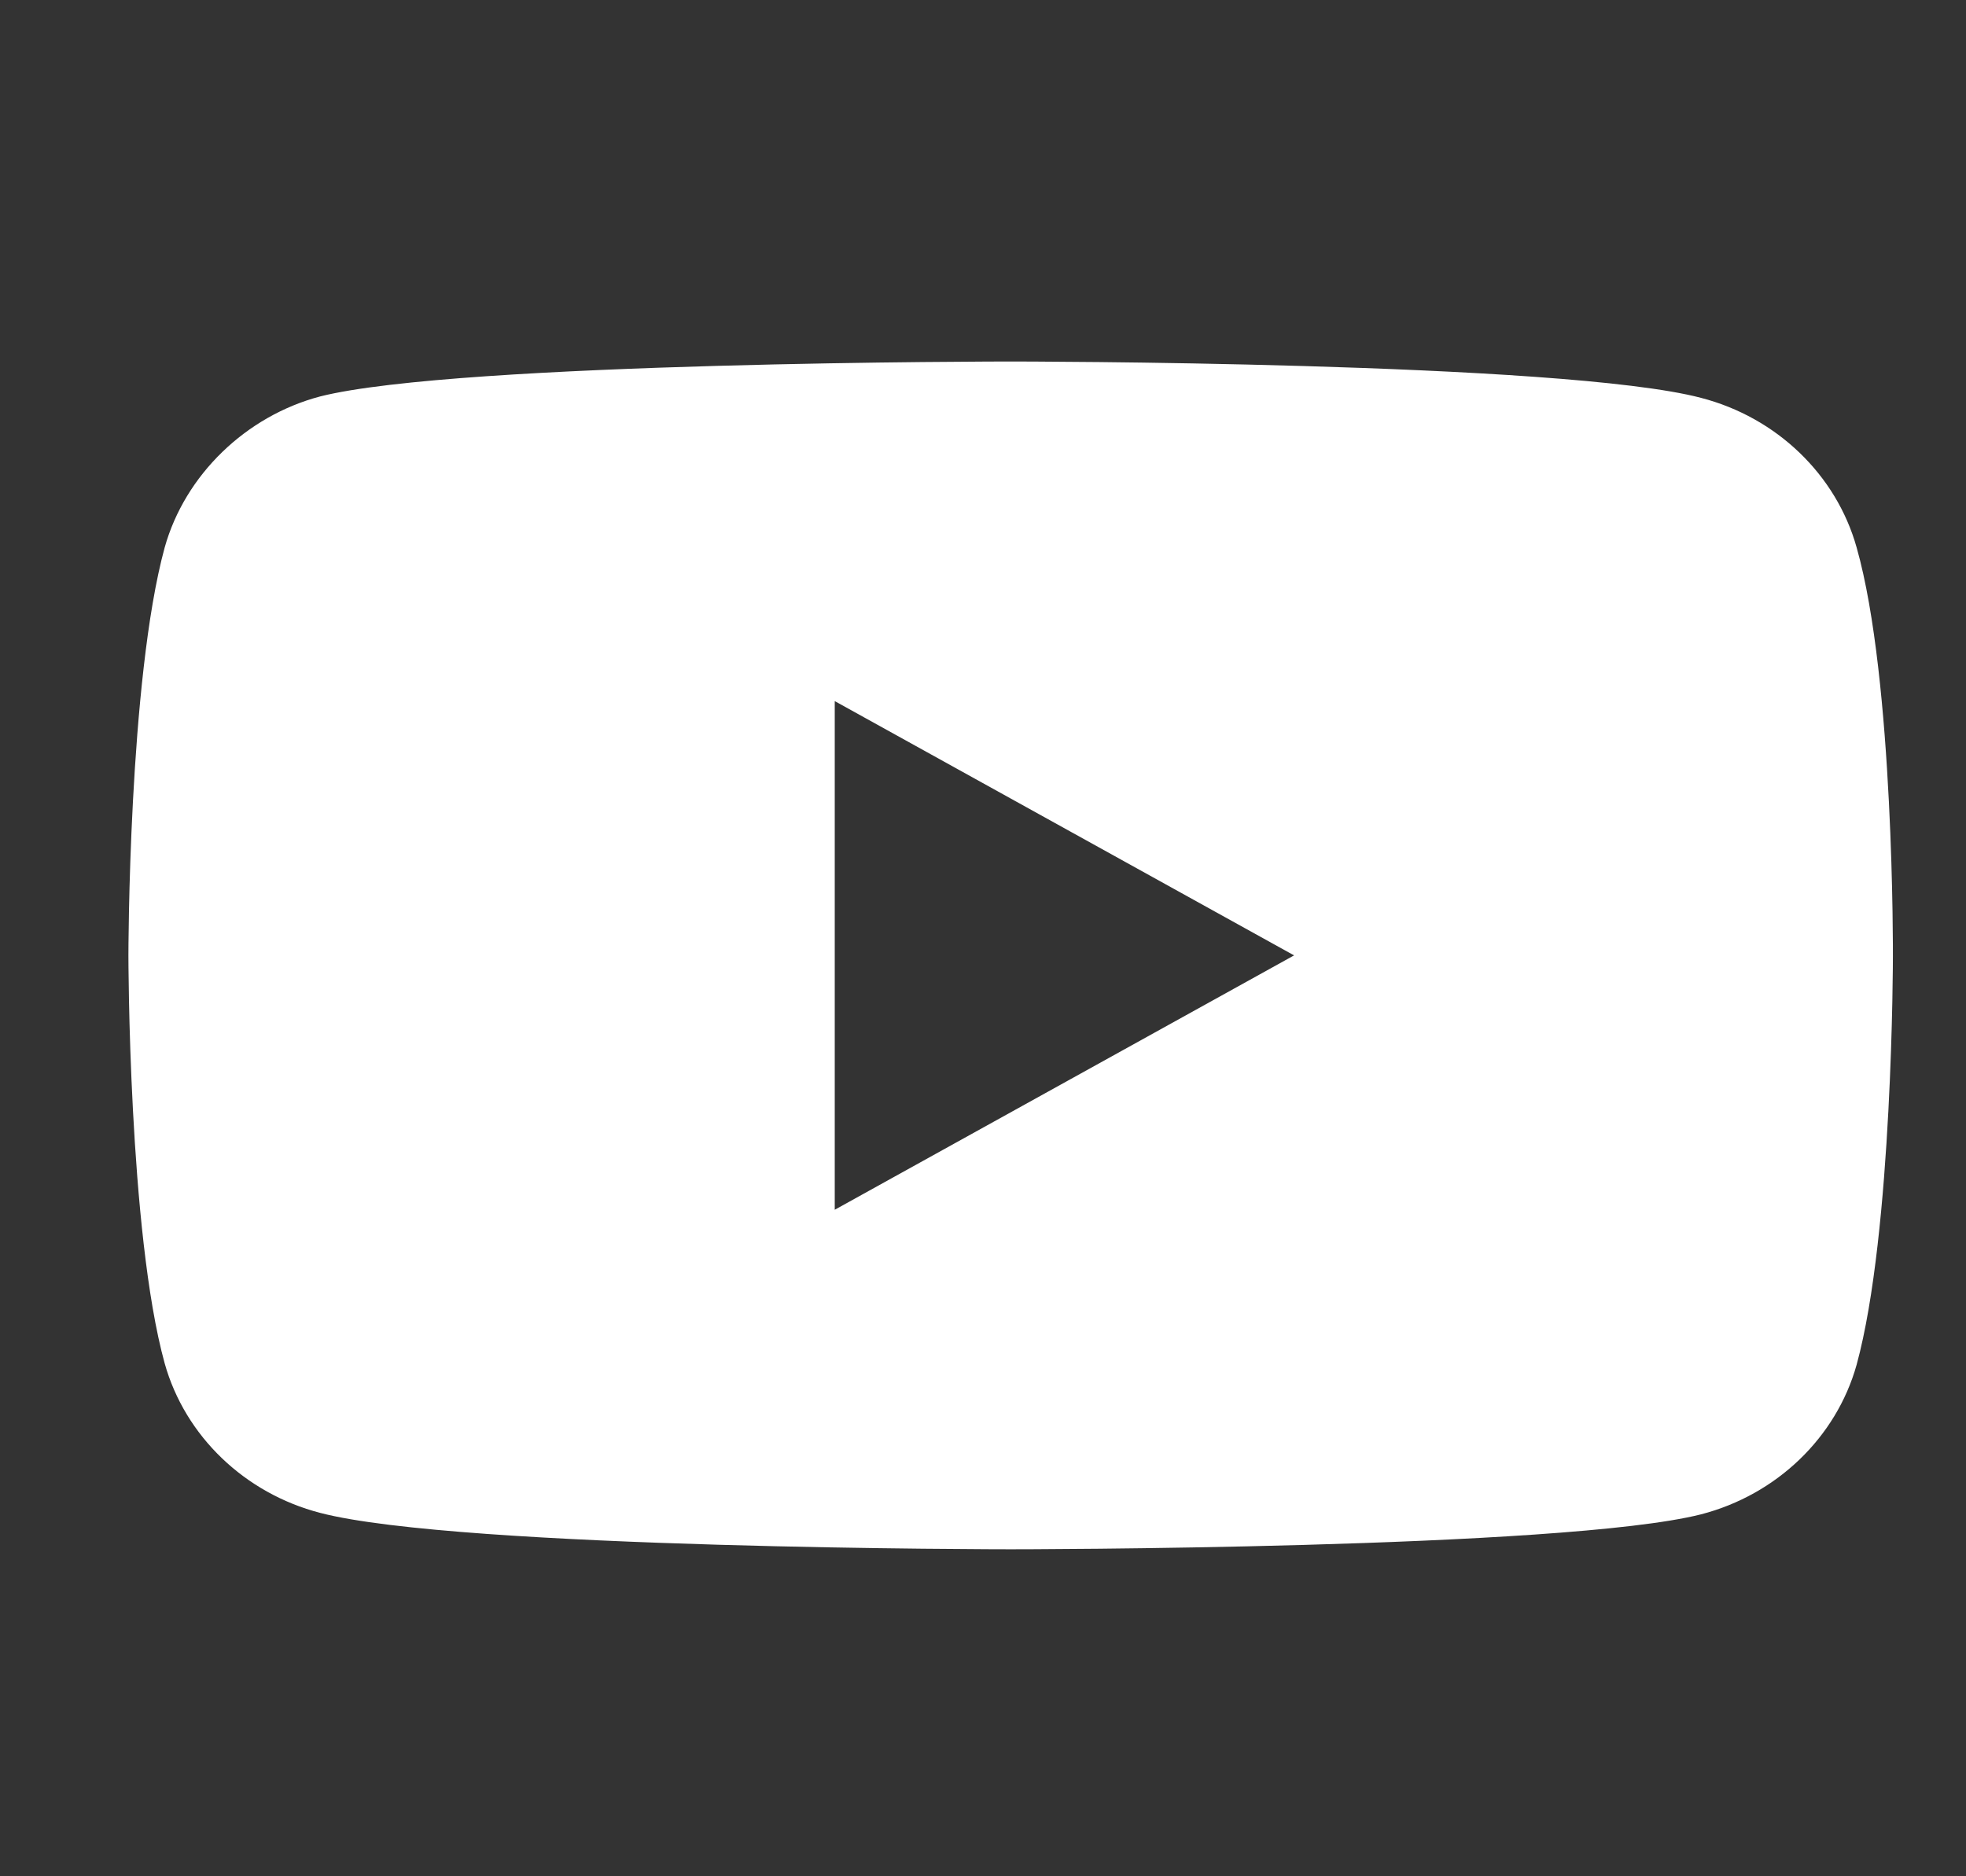 <svg width="22" height="21" viewBox="0 0 22 21" fill="none" xmlns="http://www.w3.org/2000/svg">
<rect x="0" y="0" width="22" height="21" fill="#333333" stroke="none"/>
<g clip-path="url(#clip0_242_207)">
<path d="M20.776 6.127C20.548 5.313 19.881 4.672 19.035 4.453C17.49 4.046 11.309 4.046 11.309 4.046C11.309 4.046 5.129 4.046 3.583 4.437C2.754 4.656 2.071 5.313 1.843 6.127C1.437 7.612 1.437 10.693 1.437 10.693C1.437 10.693 1.437 13.79 1.843 15.26C2.071 16.073 2.738 16.714 3.584 16.933C5.145 17.34 11.309 17.34 11.309 17.34C11.309 17.34 17.49 17.34 19.035 16.949C19.881 16.73 20.548 16.089 20.776 15.275C21.182 13.79 21.182 10.709 21.182 10.709C21.182 10.709 21.198 7.612 20.776 6.127ZM9.341 13.54V7.847L14.481 10.693L9.341 13.54Z" fill="white"/>
</g>
<defs>
<clipPath id="clip0_242_207">
<rect width="21.062" height="20.252" fill="white" transform="translate(0.789 0.746)"/>
</clipPath>
</defs>
</svg>
